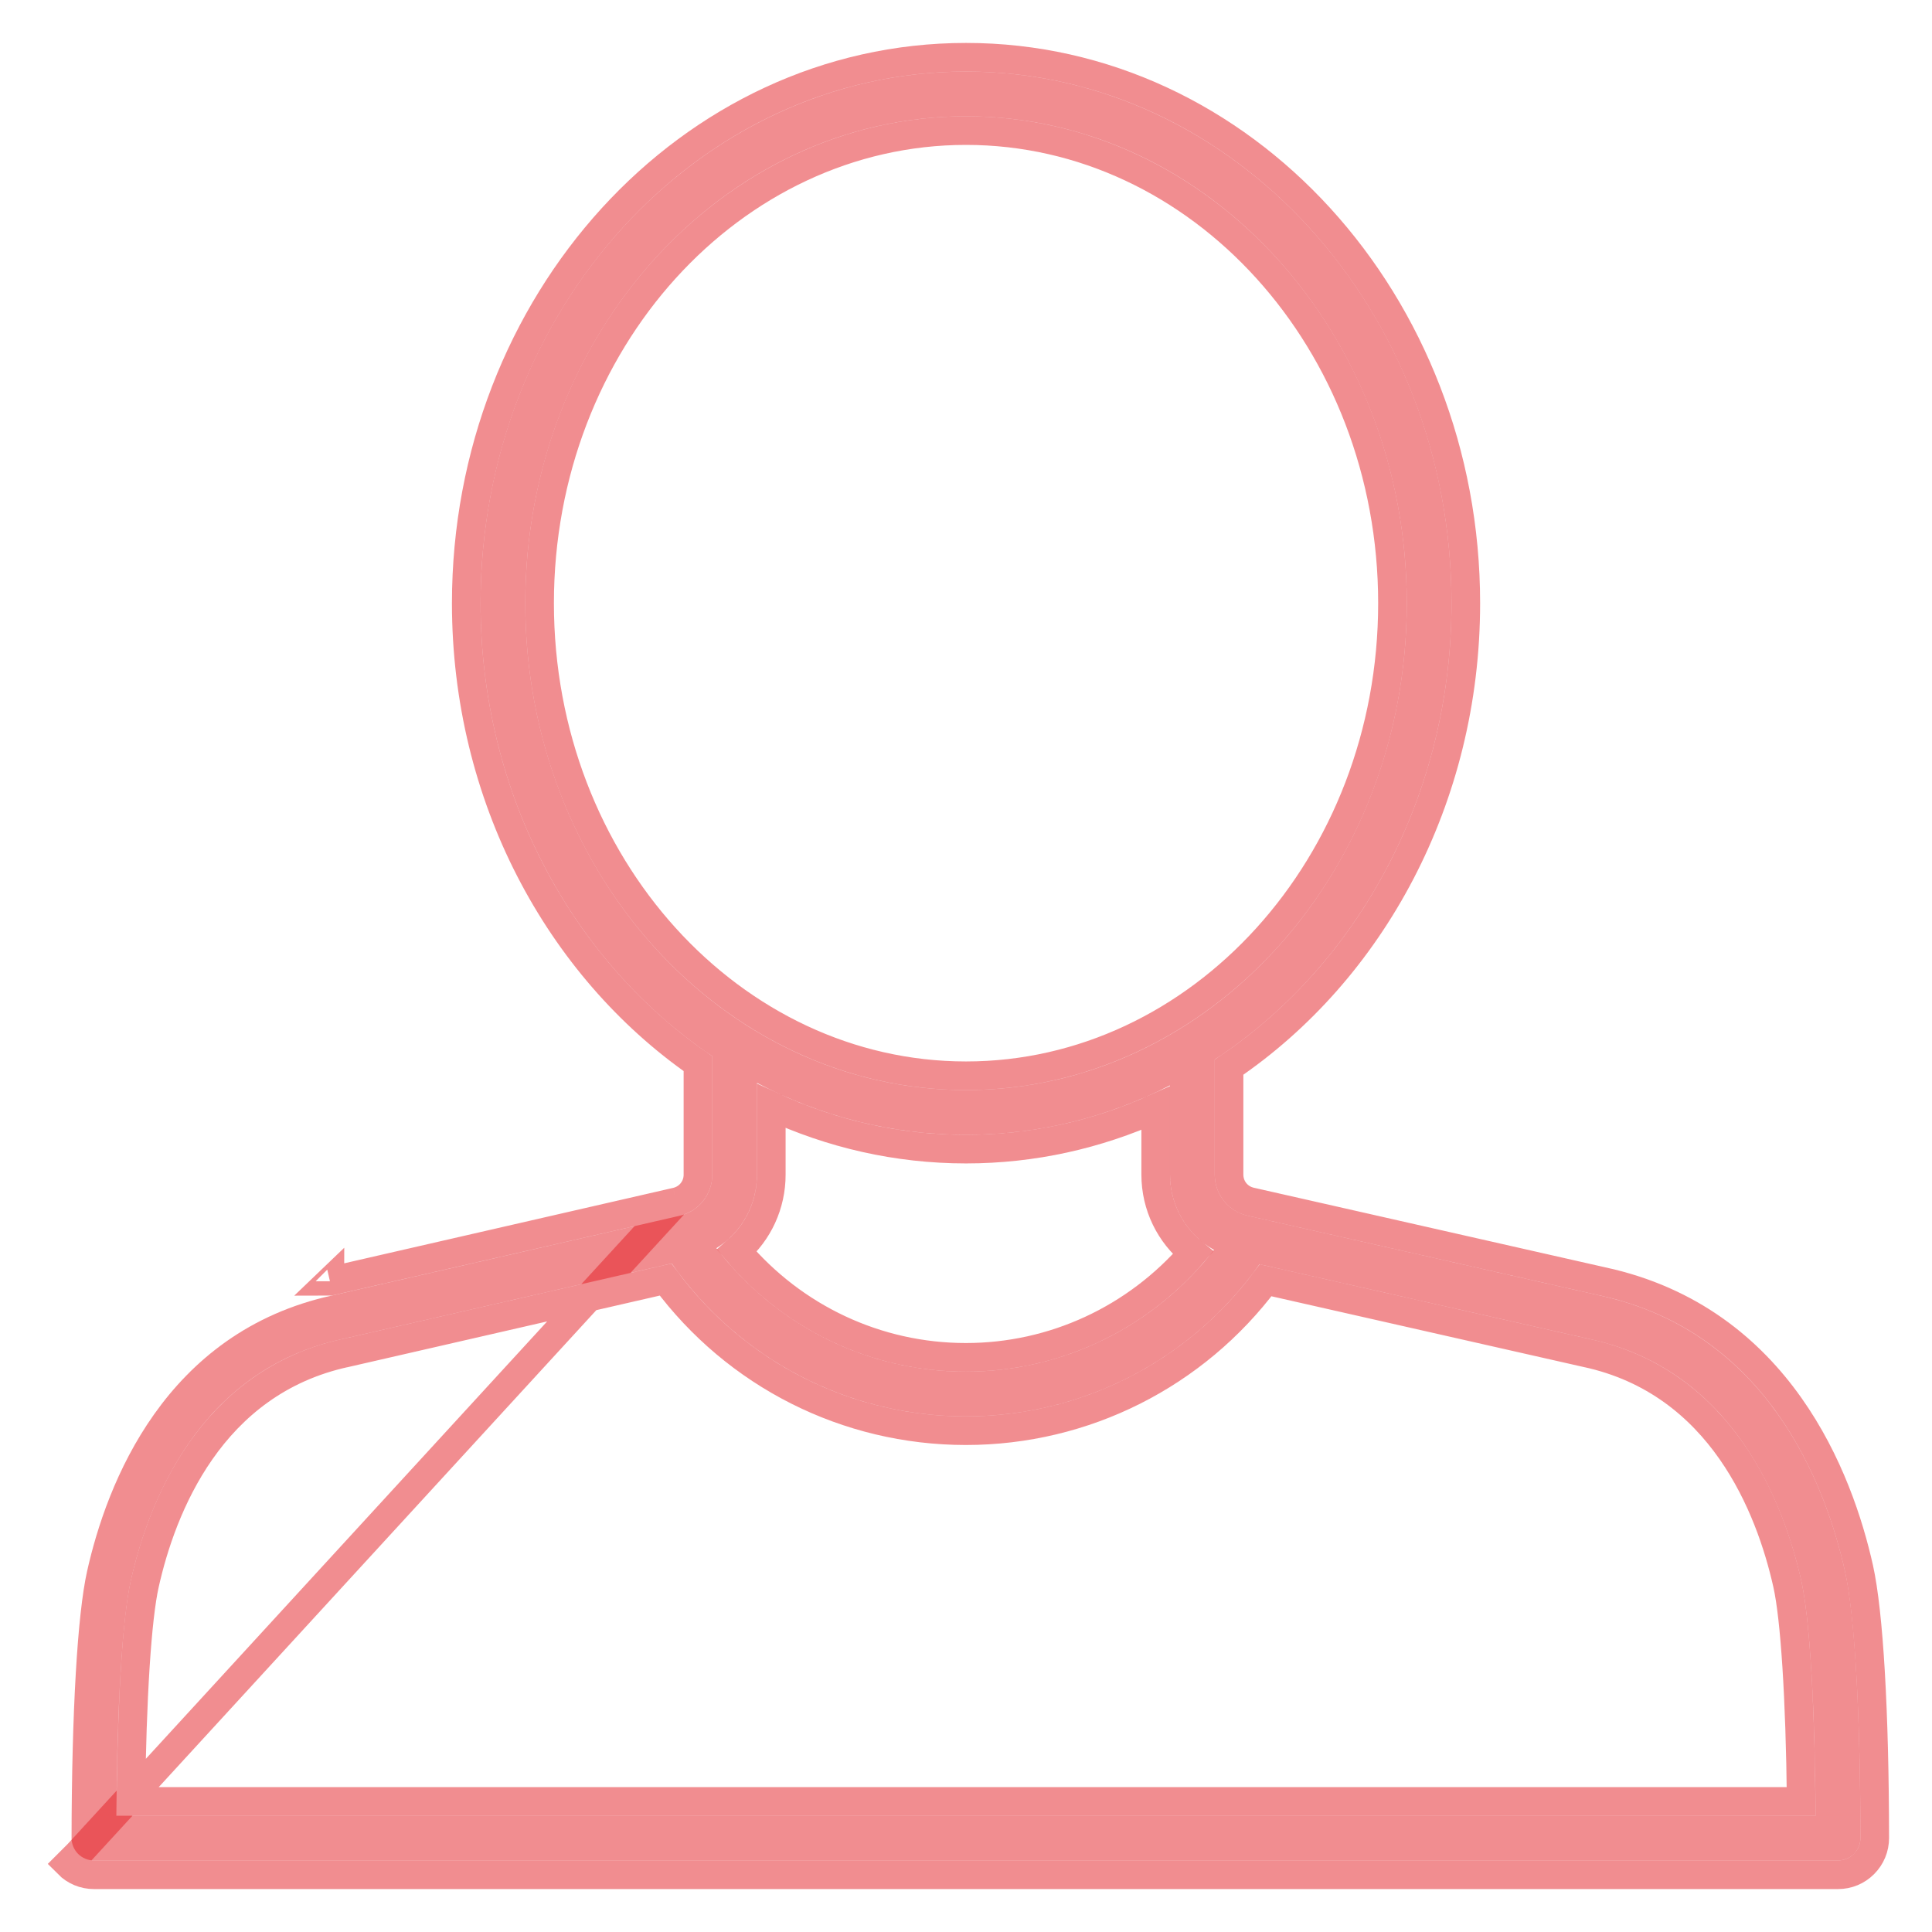 <svg width="27" height="27" viewBox="0 0 27 27" fill="none" xmlns="http://www.w3.org/2000/svg">
<path d="M22.35 18.103L17.435 16.989C17.165 16.928 16.976 16.692 16.976 16.414V14.807C18.956 13.508 20.285 11.136 20.285 8.43C20.285 4.333 17.241 1 13.5 1C9.759 1 6.716 4.333 6.716 8.43C6.716 11.103 8.013 13.451 9.954 14.76V16.416C9.954 16.693 9.766 16.929 9.496 16.991L4.654 18.102C2.3 18.611 1.49 20.737 1.217 21.959C1.082 22.562 1.003 23.921 1 25.687C1 25.77 1.033 25.849 1.091 25.908C1.15 25.967 1.229 26 1.312 26H25.688C25.771 26 25.85 25.967 25.909 25.908C25.967 25.849 26 25.77 26 25.687C25.998 23.922 25.919 22.563 25.784 21.959C25.51 20.737 24.7 18.611 22.35 18.103ZM7.341 8.43C7.341 4.678 10.104 1.625 13.5 1.625C16.897 1.625 19.66 4.678 19.66 8.43C19.66 12.182 16.897 15.234 13.5 15.234C10.104 15.234 7.341 12.182 7.341 8.43ZM13.5 15.859C14.518 15.859 15.483 15.611 16.351 15.169V16.414C16.351 16.863 16.593 17.257 16.966 17.468C16.133 18.535 14.864 19.169 13.498 19.169C12.12 19.169 10.845 18.526 10.012 17.444C10.358 17.227 10.579 16.845 10.579 16.416V15.134C11.464 15.598 12.455 15.859 13.5 15.859ZM1.626 25.375C1.637 23.826 1.711 22.613 1.827 22.095C2.067 21.019 2.772 19.148 4.789 18.712L9.387 17.657C10.33 18.997 11.852 19.794 13.498 19.794C15.137 19.794 16.658 19.001 17.602 17.668L22.215 18.713C24.229 19.148 24.933 21.019 25.174 22.095C25.29 22.614 25.363 23.827 25.374 25.375H1.626Z" fill="#E41D22" fill-opacity="0.5"/>
<path d="M9.451 16.796L9.451 16.796C9.63 16.755 9.754 16.599 9.754 16.416V14.865C7.805 13.507 6.516 11.127 6.516 8.43C6.516 4.24 9.632 0.8 13.5 0.8C17.368 0.8 20.485 4.24 20.485 8.43C20.485 11.16 19.164 13.565 17.176 14.914V16.414C17.176 16.598 17.3 16.754 17.479 16.794C17.479 16.794 17.479 16.794 17.479 16.794L22.392 17.907C22.392 17.907 22.393 17.907 22.393 17.907C24.865 18.442 25.702 20.677 25.979 21.915L25.979 21.915C26.119 22.544 26.198 23.924 26.2 25.687M9.451 16.796L1.091 25.908L0.95 26.049C1.046 26.146 1.176 26.2 1.312 26.2H25.688C25.824 26.2 25.954 26.146 26.05 26.049C26.146 25.953 26.2 25.823 26.2 25.687M9.451 16.796L4.611 17.906M9.451 16.796L4.611 17.906M26.2 25.687L26 25.687L26.2 25.687C26.2 25.687 26.2 25.687 26.2 25.687ZM4.611 17.906C4.611 17.907 4.611 17.907 4.61 17.907L4.611 17.906ZM25.172 25.175H1.828C1.844 23.721 1.916 22.611 2.022 22.139L2.022 22.139C2.259 21.076 2.938 19.317 4.832 18.907L4.832 18.907L4.834 18.907L9.302 17.882C10.288 19.209 11.832 19.994 13.498 19.994C15.157 19.994 16.7 19.212 17.687 17.892L22.171 18.908L22.172 18.908C24.063 19.317 24.741 21.075 24.979 22.139L24.979 22.139C25.084 22.611 25.157 23.722 25.172 25.175ZM7.541 8.43C7.541 4.769 10.233 1.825 13.5 1.825C16.768 1.825 19.46 4.769 19.46 8.43C19.46 12.09 16.768 15.034 13.5 15.034C10.233 15.034 7.541 12.09 7.541 8.43ZM13.5 16.059C14.439 16.059 15.333 15.855 16.151 15.487V16.414C16.151 16.854 16.351 17.249 16.673 17.509C15.879 18.429 14.73 18.969 13.498 18.969C12.251 18.969 11.093 18.418 10.298 17.48C10.597 17.219 10.779 16.836 10.779 16.416V15.456C11.615 15.844 12.535 16.059 13.5 16.059Z" stroke="#E41D22" stroke-opacity="0.5" stroke-width="0.4"/>
</svg>

